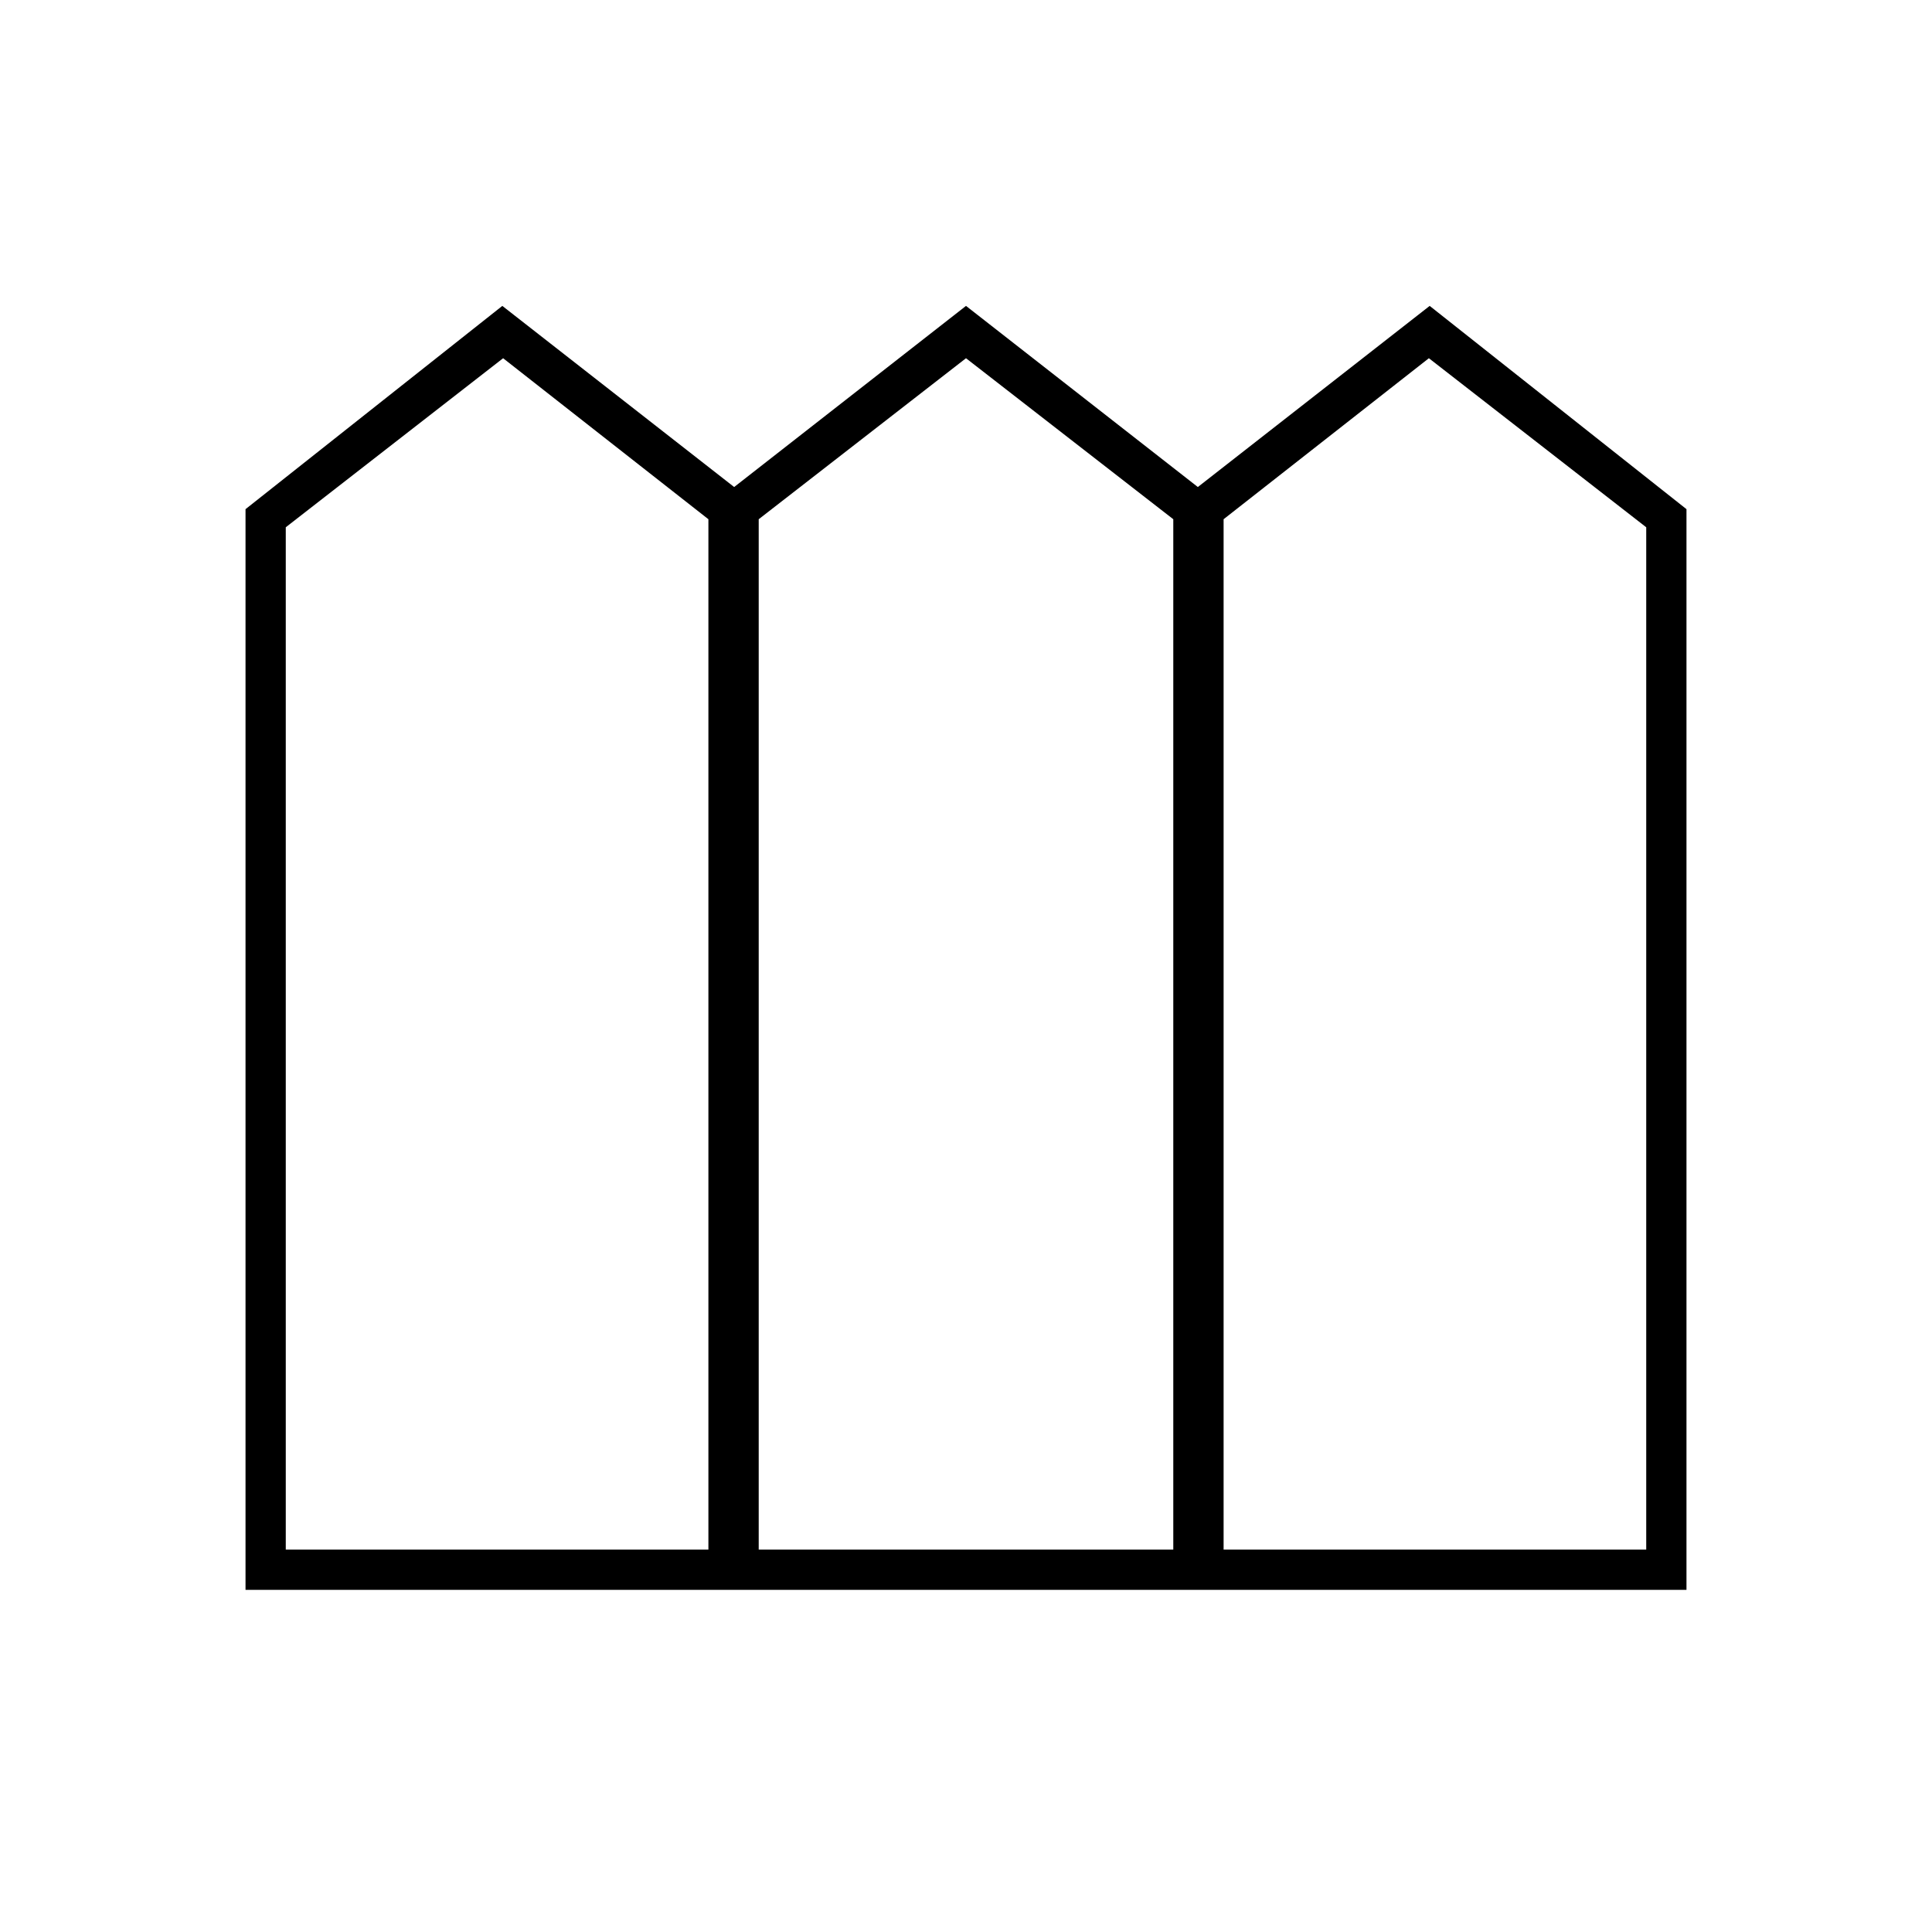 <svg xmlns="http://www.w3.org/2000/svg" height="20" viewBox="0 -960 960 960" width="20"><path d="M122-170v-537l127.6-101 115.2 90L480-808l115.2 90 115.2-90L838-707v537H122Zm20-20h210v-512l-102-80-108 84v508Zm235 0h206v-512l-103-80-103 80v512Zm231 0h210v-508l-108-84-102 80v512Z"/></svg>